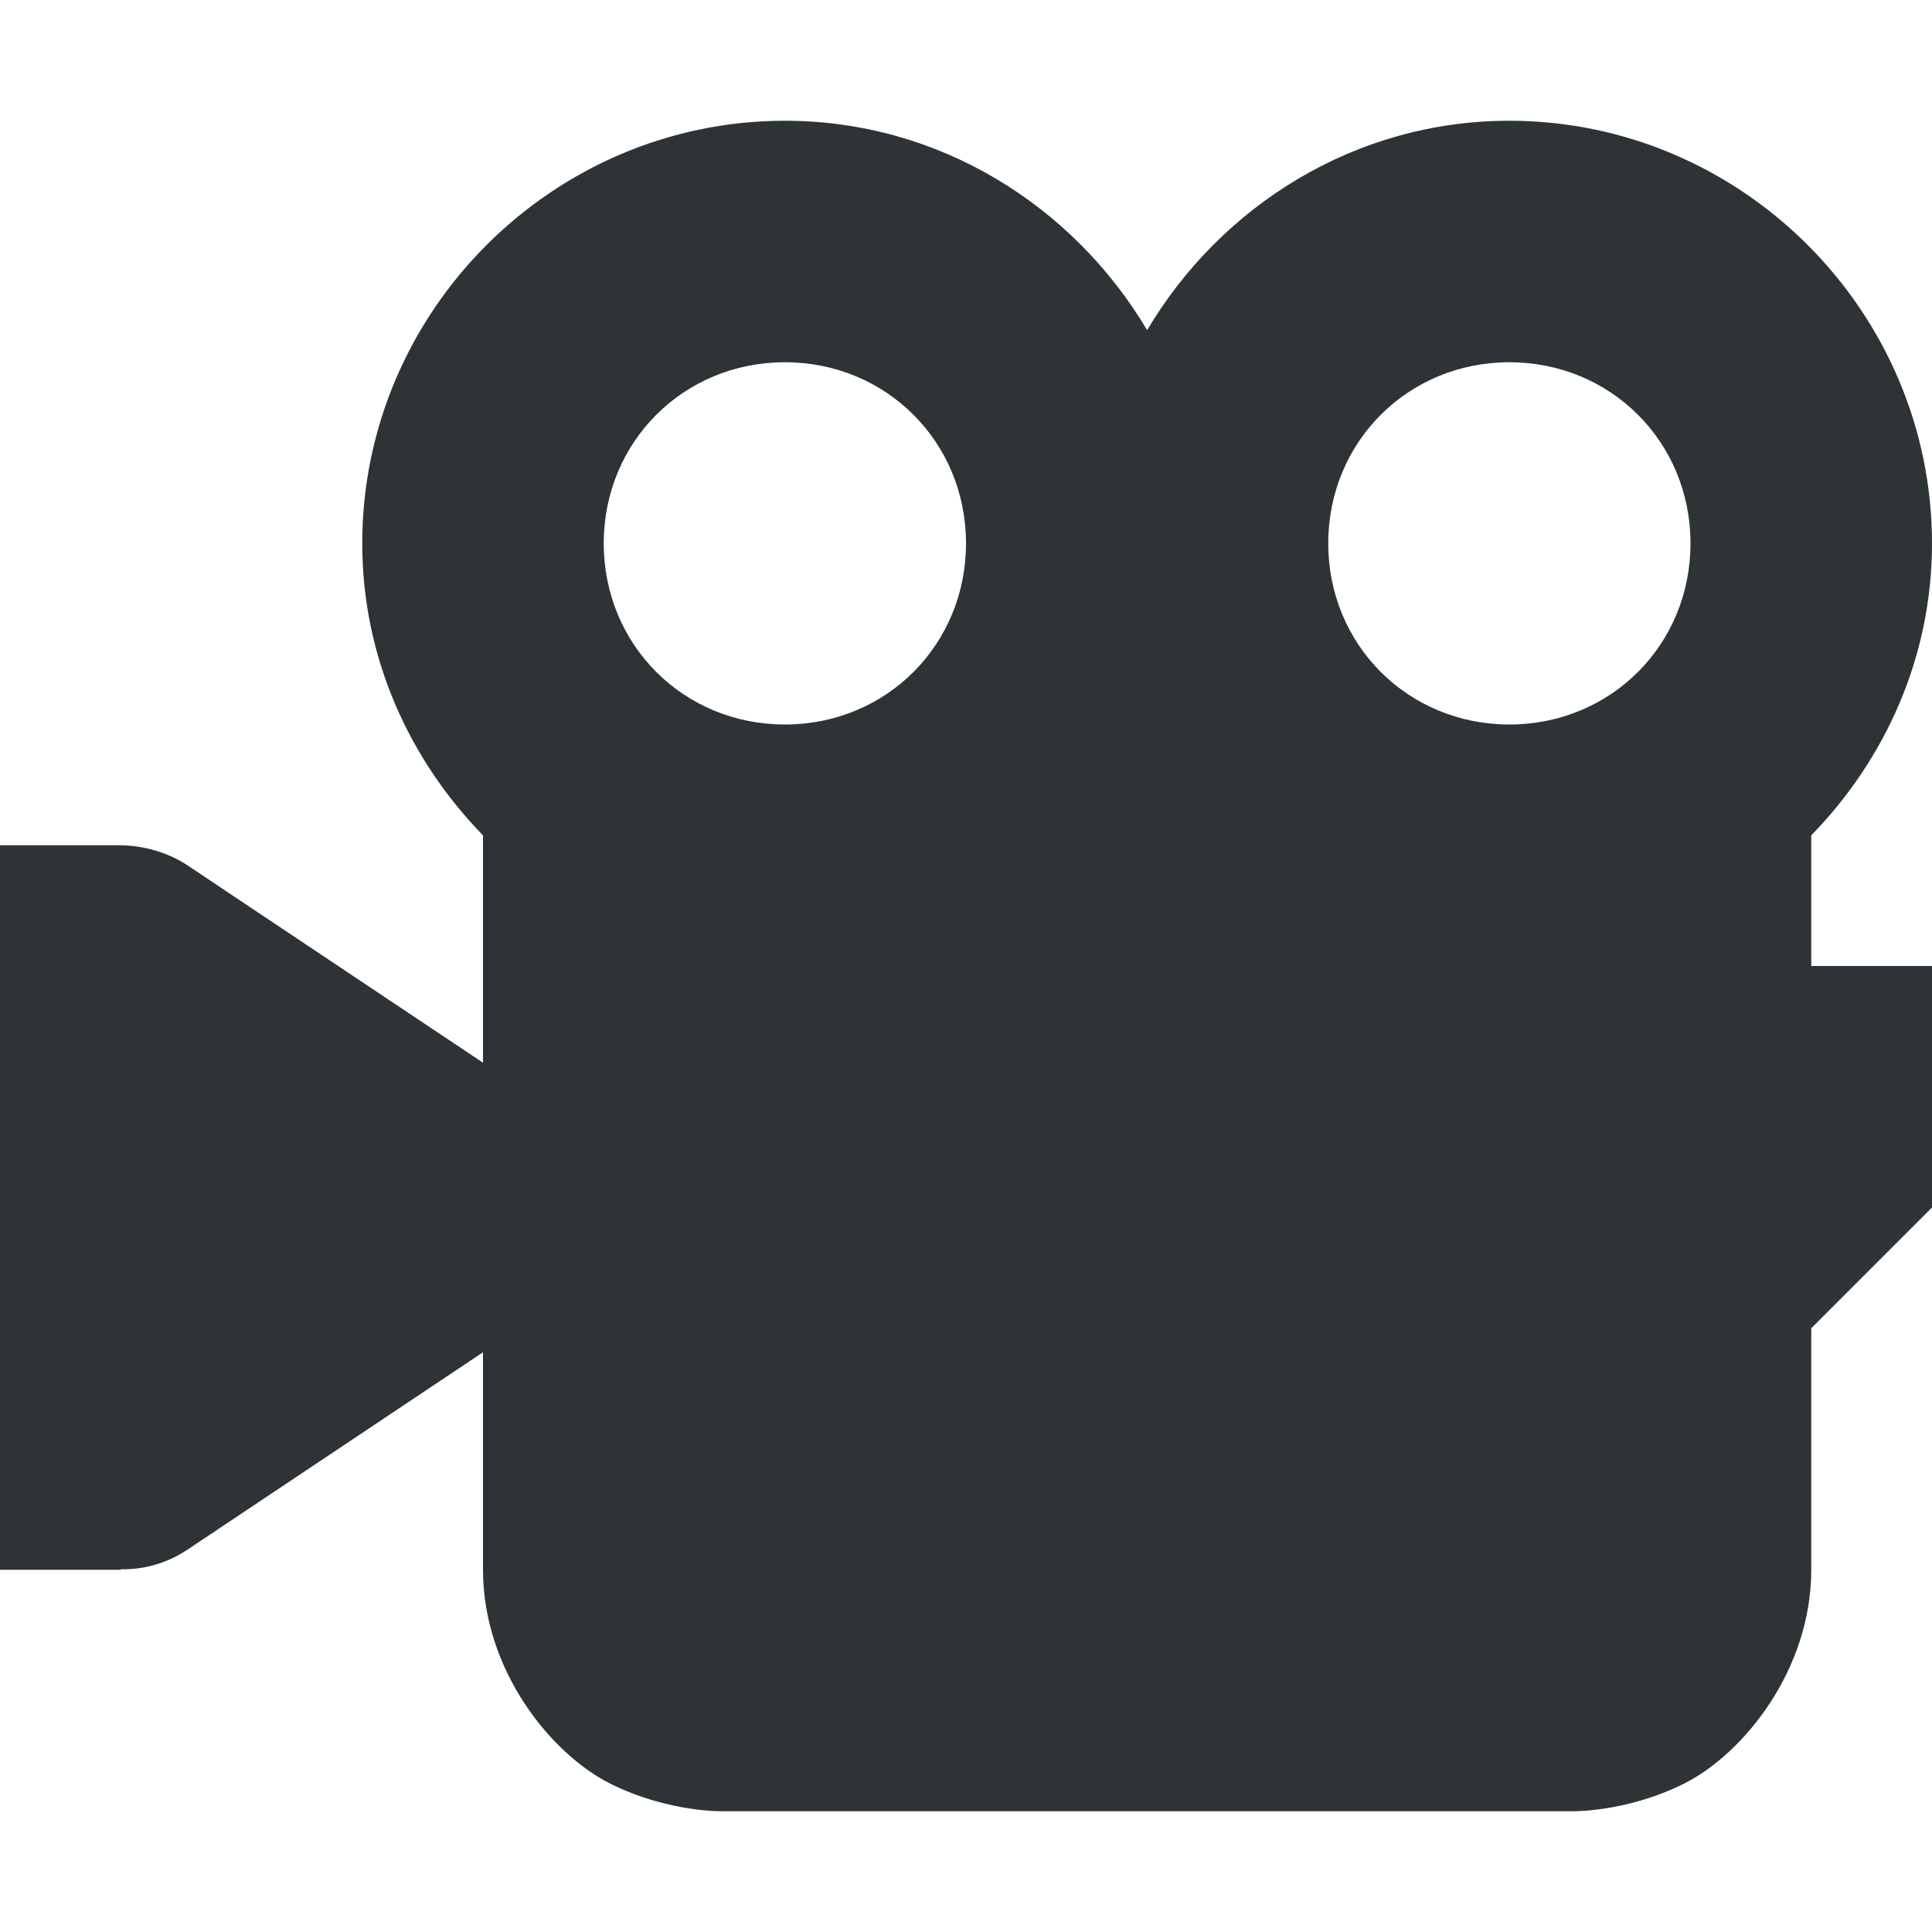 <?xml version="1.0" encoding="UTF-8"?>
<svg height="16px" viewBox="0 0 16 16" width="16px" xmlns="http://www.w3.org/2000/svg">
    <path d="m 6.5 1 c -1.922 0 -3.5 1.578 -3.5 3.5 c 0 0.941 0.387 1.789 1 2.418 v 1.883 l -2.445 -1.633 c -0.164 -0.109 -0.359 -0.164 -0.555 -0.168 h -1 v 6 h 1 v -0.004 c 0.188 0.004 0.379 -0.047 0.555 -0.164 l 2.445 -1.633 v 1.801 c 0 0.832 0.562 1.523 1.051 1.77 c 0.492 0.246 0.949 0.23 0.949 0.23 h 7 s 0.457 0.016 0.949 -0.23 c 0.488 -0.246 1.051 -0.938 1.051 -1.77 v -2 l 1 -1 v -2 h -1 v -1.082 c 0.613 -0.629 1 -1.477 1 -2.418 c 0 -1.922 -1.578 -3.5 -3.5 -3.5 c -1.277 0 -2.387 0.703 -3 1.734 c -0.613 -1.031 -1.723 -1.734 -3 -1.734 z m 0 2 c 0.84 0 1.5 0.66 1.5 1.5 s -0.66 1.5 -1.5 1.5 s -1.5 -0.66 -1.5 -1.5 s 0.66 -1.5 1.5 -1.5 z m 6 0 c 0.84 0 1.5 0.66 1.5 1.5 s -0.66 1.5 -1.5 1.5 s -1.5 -0.66 -1.5 -1.5 s 0.66 -1.5 1.5 -1.5 z m 0 0" fill="#2e3436"/>
</svg>
